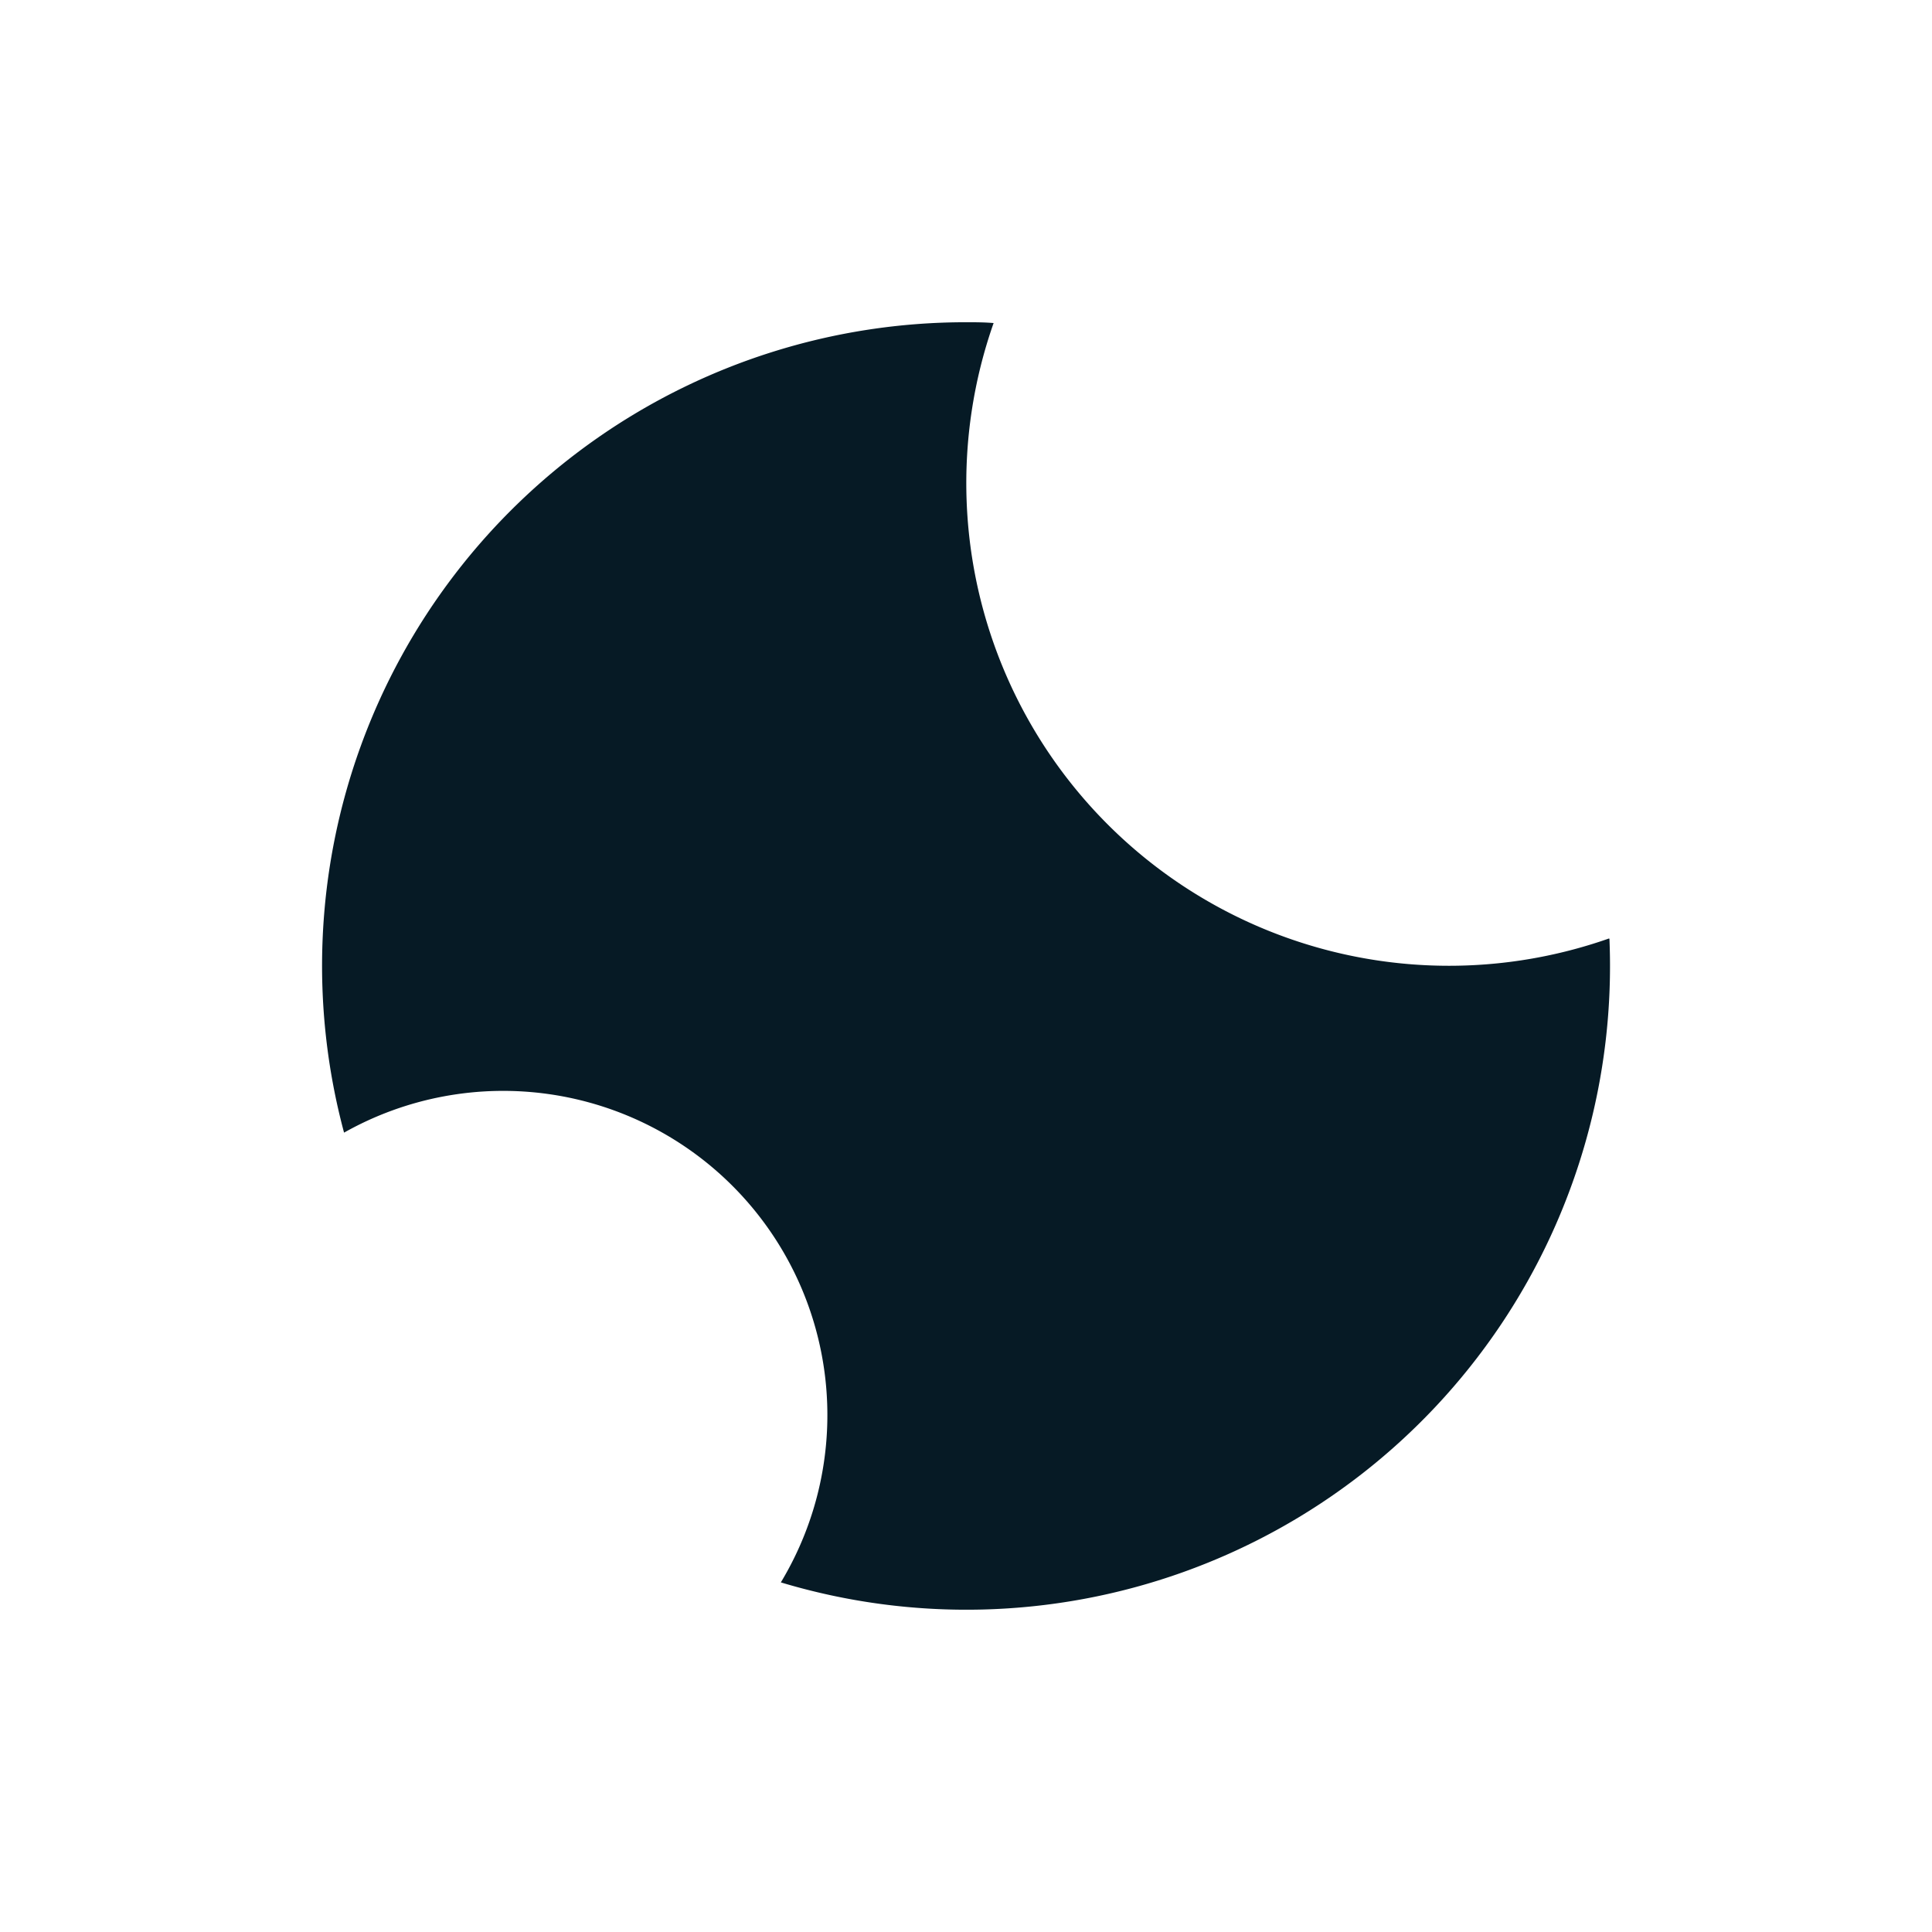 <svg xmlns="http://www.w3.org/2000/svg" width="24" height="24" fill="none" viewBox="0 0 24 24">
    <path fill="#061A25" d="M19.988 11.658a5.996 5.996 0 0 1-7.645-7.645c-.12-.01-.23-.01-.345-.01A7.995 7.995 0 0 0 4.274 14.07 4.027 4.027 0 0 1 9.7 19.657a7.995 7.995 0 0 0 10.293-7.994z"/>
</svg>
